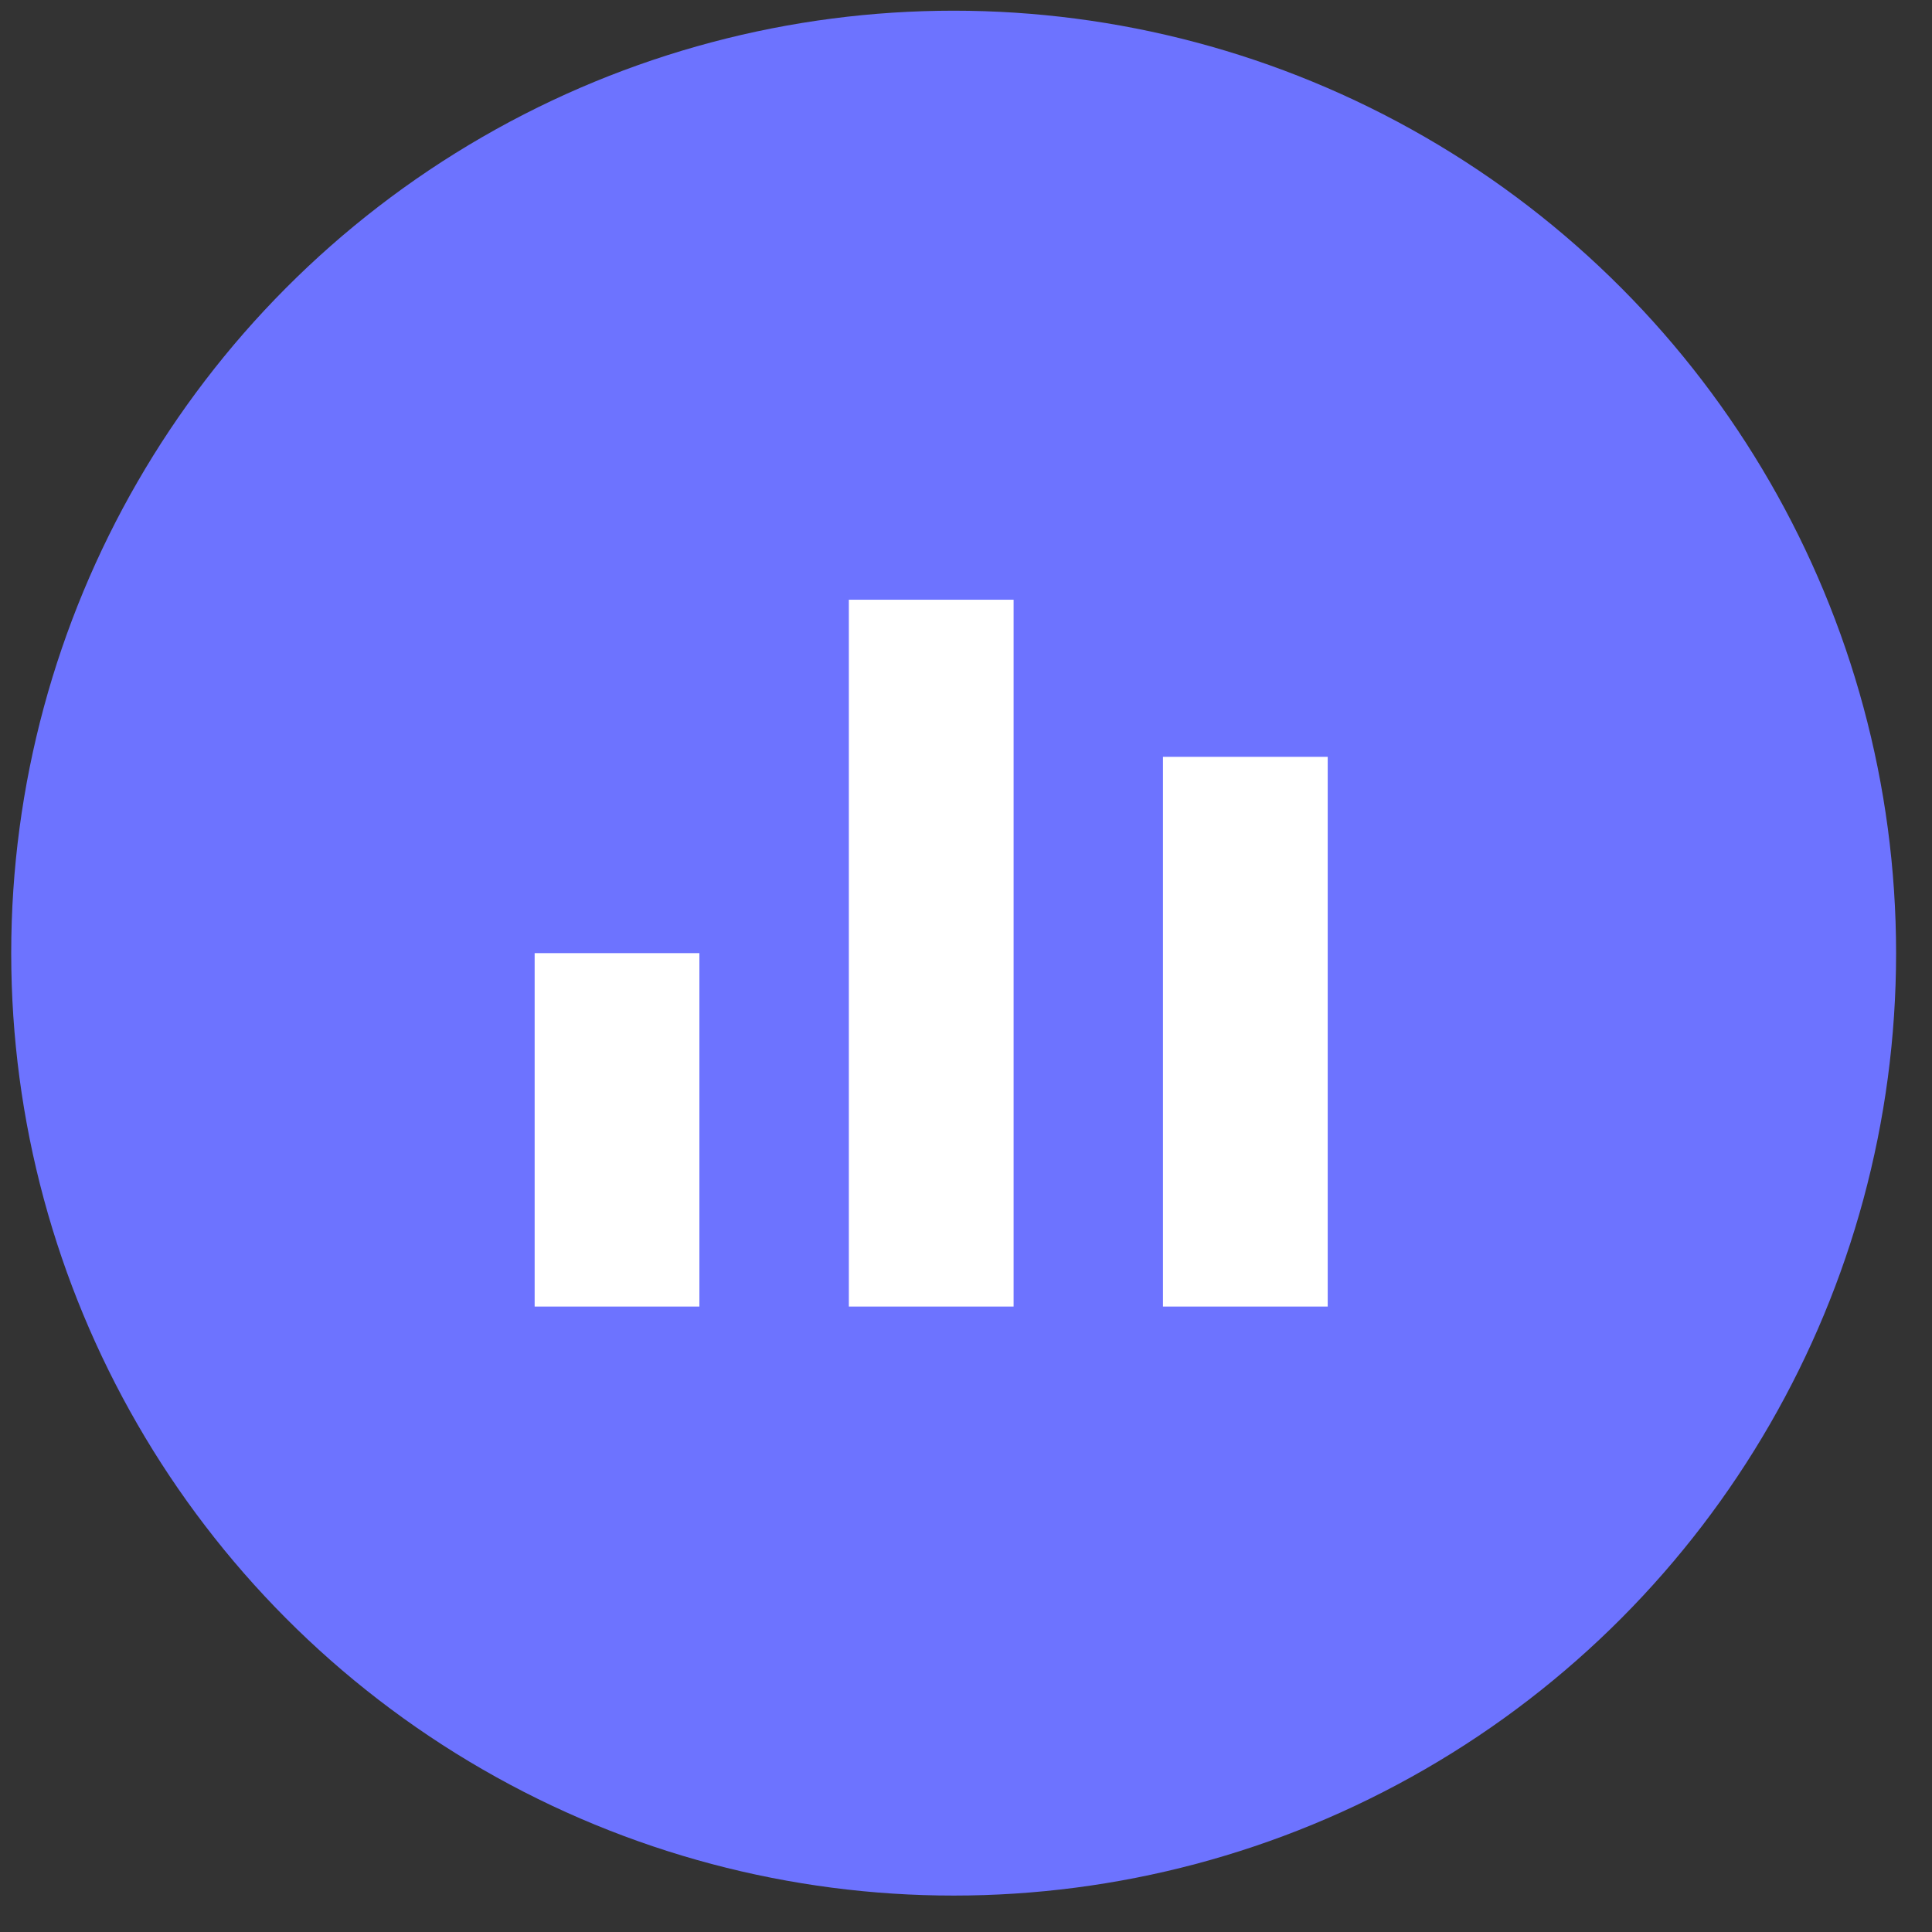 <svg width="41" height="41" viewBox="0 0 41 41" fill="none" xmlns="http://www.w3.org/2000/svg">
<rect x="0" y="0" width="41" height="41" fill="#333333" stroke="none"/>
<circle cx="20.238" cy="20.227" r="20" fill="#6D73FF"/>
<path d="M11.346 20.227V27.727H14.842V20.227H11.346Z" fill="white"/>
<path d="M24.68 16.061V27.727H28.176V16.061H24.68Z" fill="white"/>
<path d="M18.014 12.727V27.727H21.51V12.727H18.014Z" fill="white"/>
</svg>
